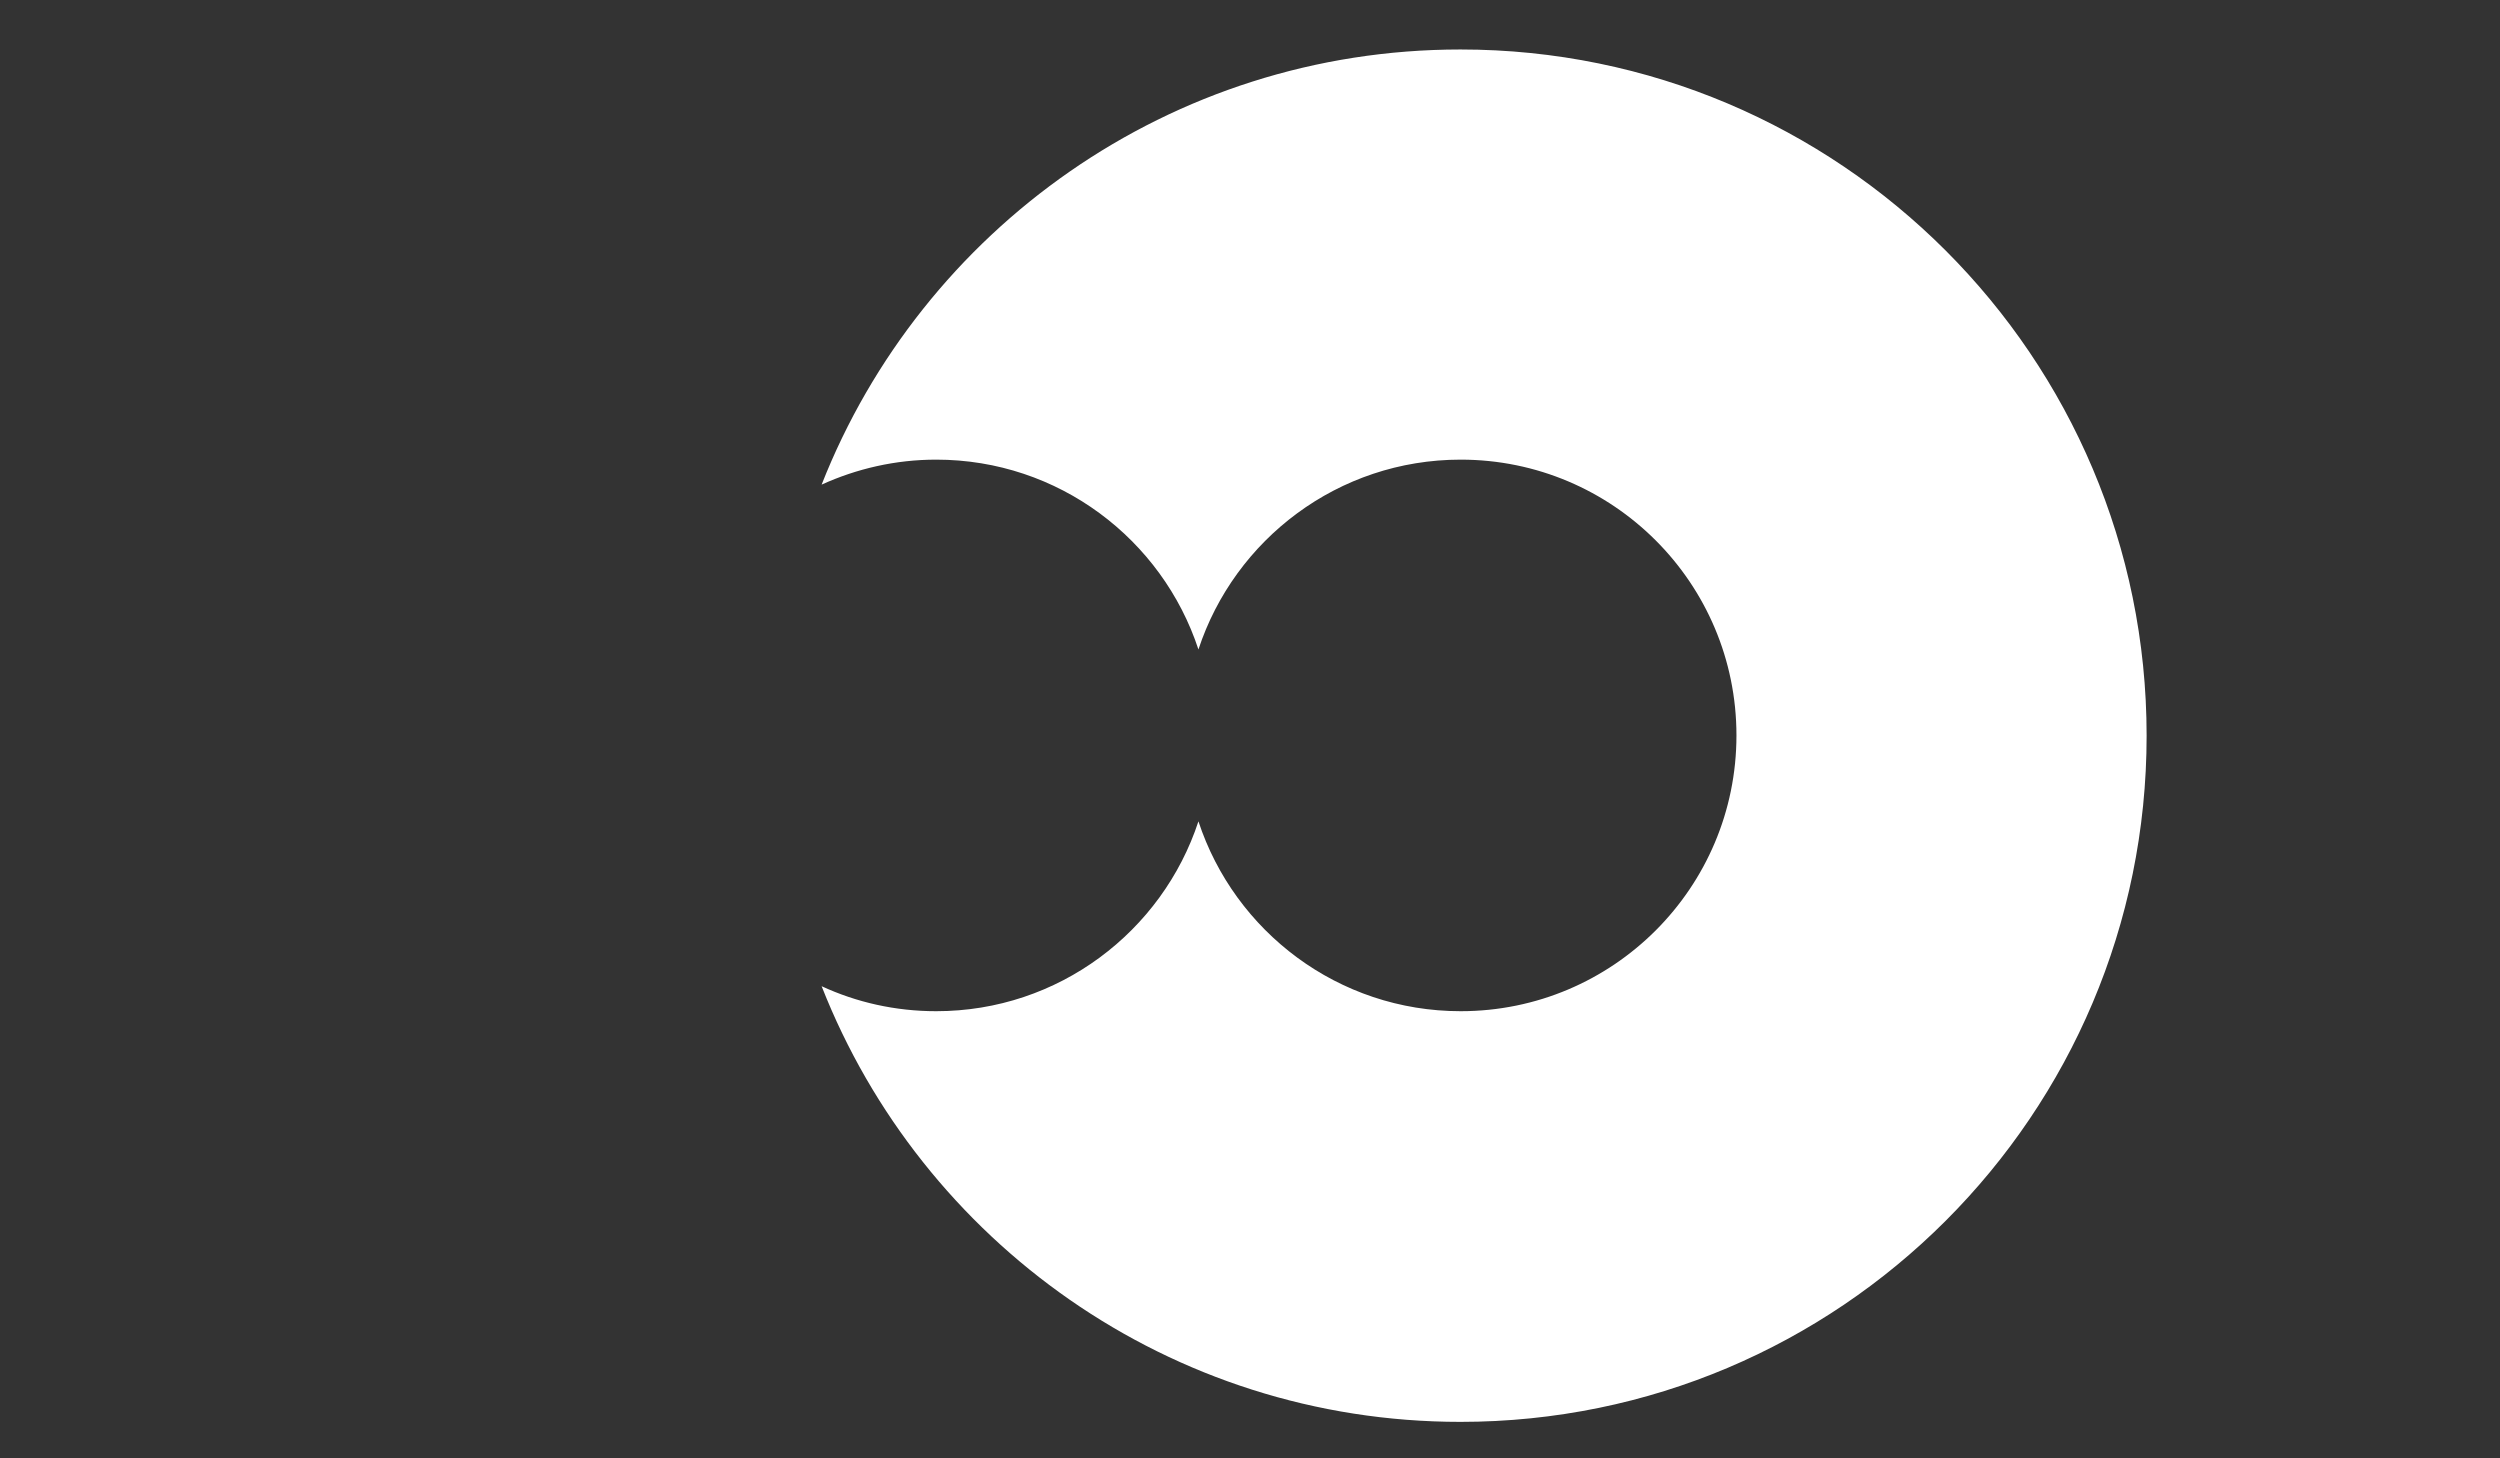 <svg xmlns="http://www.w3.org/2000/svg" xmlns:xlink="http://www.w3.org/1999/xlink" viewBox="0 0 960 560" style="enable-background:new 0 0 960 560" xml:space="preserve"><rect x="0" y="0" width="960" height="560" fill="#333333" stroke="none"/><defs><path id="a" d="M123.3 18.5h701.4V546H123.3z"/></defs><clipPath id="b"><use xlink:href="#a" style="overflow:visible"/></clipPath><g style="clip-path:url(#b)"><path d="M560.8 19C449.3 19 354 88.3 315.5 186.1c13.4-6.1 28.3-9.6 44-9.6 47 0 86.8 30.6 100.7 72.9 13.9-42.3 53.7-72.9 100.7-72.9 58.5 0 105.9 47.4 105.9 105.9s-47.4 105.9-105.9 105.9c-47 0-86.8-30.6-100.7-72.9-13.9 42.3-53.7 72.9-100.7 72.9-15.7 0-30.6-3.4-44-9.6C354 476.7 449.3 546 560.8 546c145.5 0 263.5-118 263.5-263.5S706.3 19 560.8 19z" style="fill:#fff"/></g></svg>